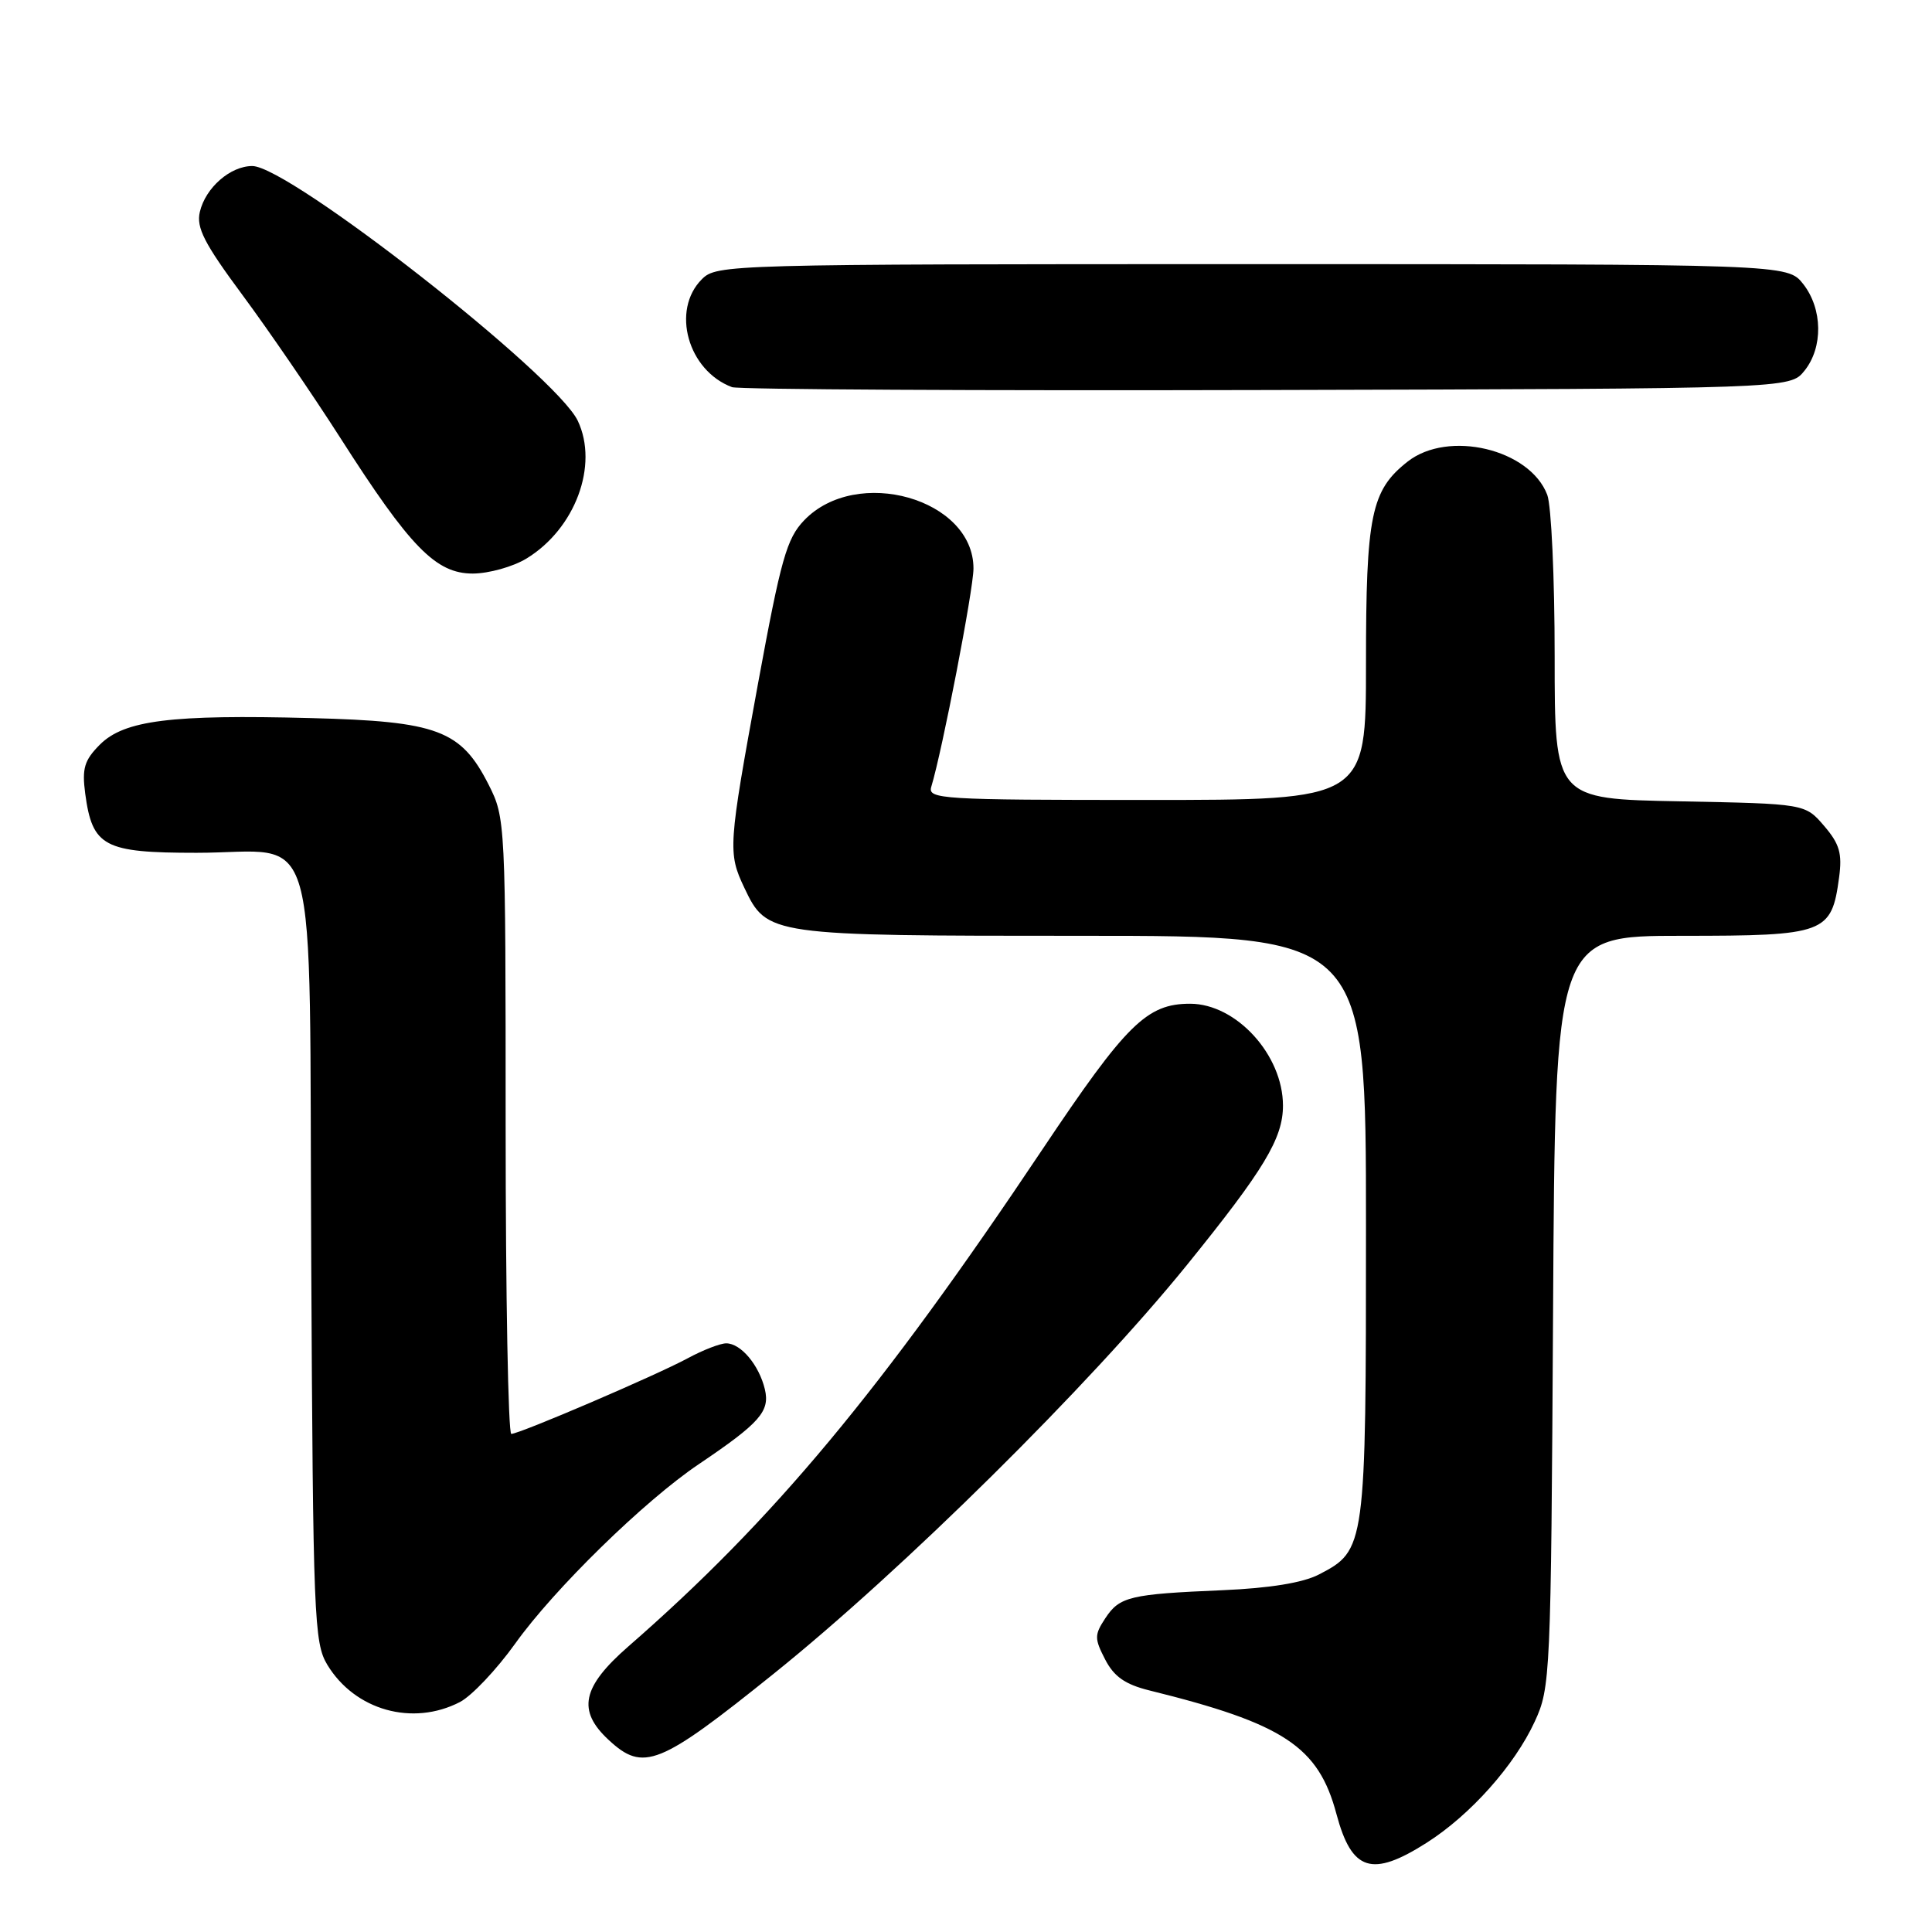<?xml version="1.0" encoding="UTF-8" standalone="no"?>
<!DOCTYPE svg PUBLIC "-//W3C//DTD SVG 1.1//EN" "http://www.w3.org/Graphics/SVG/1.1/DTD/svg11.dtd" >
<svg xmlns="http://www.w3.org/2000/svg" xmlns:xlink="http://www.w3.org/1999/xlink" version="1.1" viewBox="0 0 256 256">
 <g >
 <path fill="currentColor"
d=" M 189.05 244.17 C 194.83 240.49 200.68 233.93 203.36 228.12 C 205.44 223.63 205.51 222.15 205.79 173.75 C 206.07 124.00 206.07 124.00 222.88 124.00 C 241.89 124.00 242.69 123.70 243.69 116.26 C 244.12 113.08 243.75 111.82 241.70 109.43 C 239.18 106.50 239.18 106.50 222.59 106.18 C 206.00 105.87 206.00 105.87 206.00 87.00 C 206.00 76.62 205.56 66.98 205.02 65.57 C 202.72 59.50 191.90 56.93 186.51 61.17 C 181.67 64.98 181.00 68.25 181.00 87.97 C 181.00 106.00 181.00 106.00 151.93 106.00 C 124.71 106.00 122.90 105.89 123.40 104.25 C 124.85 99.49 128.99 78.11 128.99 75.33 C 129.01 66.09 113.51 61.68 106.55 68.95 C 104.24 71.36 103.48 74.06 100.45 90.53 C 96.49 112.15 96.43 113.00 98.63 117.64 C 101.64 123.97 101.84 124.00 143.45 124.00 C 181.00 124.00 181.00 124.00 181.00 162.55 C 181.00 205.14 180.96 205.42 174.74 208.64 C 172.62 209.73 168.24 210.44 162.01 210.71 C 149.70 211.23 148.34 211.56 146.45 214.44 C 145.01 216.63 145.01 217.12 146.44 219.89 C 147.61 222.16 149.09 223.19 152.26 223.98 C 170.12 228.39 174.70 231.41 177.09 240.38 C 179.12 247.96 181.78 248.80 189.05 244.17 Z  M 102.53 221.77 C 119.64 208.02 144.35 183.57 157.28 167.61 C 167.50 154.98 170.00 150.84 170.00 146.50 C 170.00 139.79 163.82 133.01 157.70 133.00 C 151.96 133.00 149.26 135.66 138.14 152.28 C 116.73 184.30 102.46 201.43 83.25 218.17 C 77.11 223.53 76.45 226.66 80.65 230.55 C 85.25 234.82 87.34 233.98 102.53 221.77 Z  M 60.94 225.53 C 62.50 224.72 65.80 221.23 68.27 217.78 C 73.42 210.56 85.38 198.87 92.58 194.02 C 100.69 188.55 102.04 187.02 101.35 184.09 C 100.58 180.88 98.17 178.00 96.23 178.00 C 95.43 178.00 93.14 178.89 91.14 179.97 C 86.92 182.25 68.86 189.99 67.75 190.00 C 67.34 190.00 67.00 171.65 67.00 149.21 C 67.00 108.90 66.97 108.37 64.75 103.98 C 61.08 96.74 58.00 95.58 41.22 95.15 C 22.64 94.66 16.47 95.44 13.24 98.66 C 11.17 100.74 10.85 101.81 11.29 105.15 C 12.24 112.19 13.76 113.00 26.04 113.00 C 42.61 113.00 40.93 107.03 41.24 167.00 C 41.48 214.33 41.62 217.69 43.37 220.59 C 47.03 226.63 54.67 228.77 60.94 225.53 Z  M 69.76 74.01 C 76.22 70.07 79.35 61.65 76.56 55.76 C 73.68 49.69 38.30 22.00 33.43 22.00 C 30.52 22.00 27.23 24.87 26.48 28.08 C 25.99 30.16 27.06 32.25 32.12 39.08 C 35.55 43.71 41.38 52.22 45.08 58.00 C 54.37 72.54 57.75 76.00 62.65 76.00 C 64.77 75.99 67.97 75.10 69.76 74.01 Z  M 239.09 49.14 C 241.59 46.05 241.52 40.93 238.93 37.63 C 236.85 35.00 236.85 35.00 165.93 35.00 C 96.33 35.00 94.96 35.04 93.00 37.00 C 88.90 41.10 91.15 49.12 97.00 51.30 C 97.83 51.61 129.70 51.78 167.84 51.68 C 237.18 51.50 237.18 51.50 239.09 49.14 Z "/>
</g>
</svg>